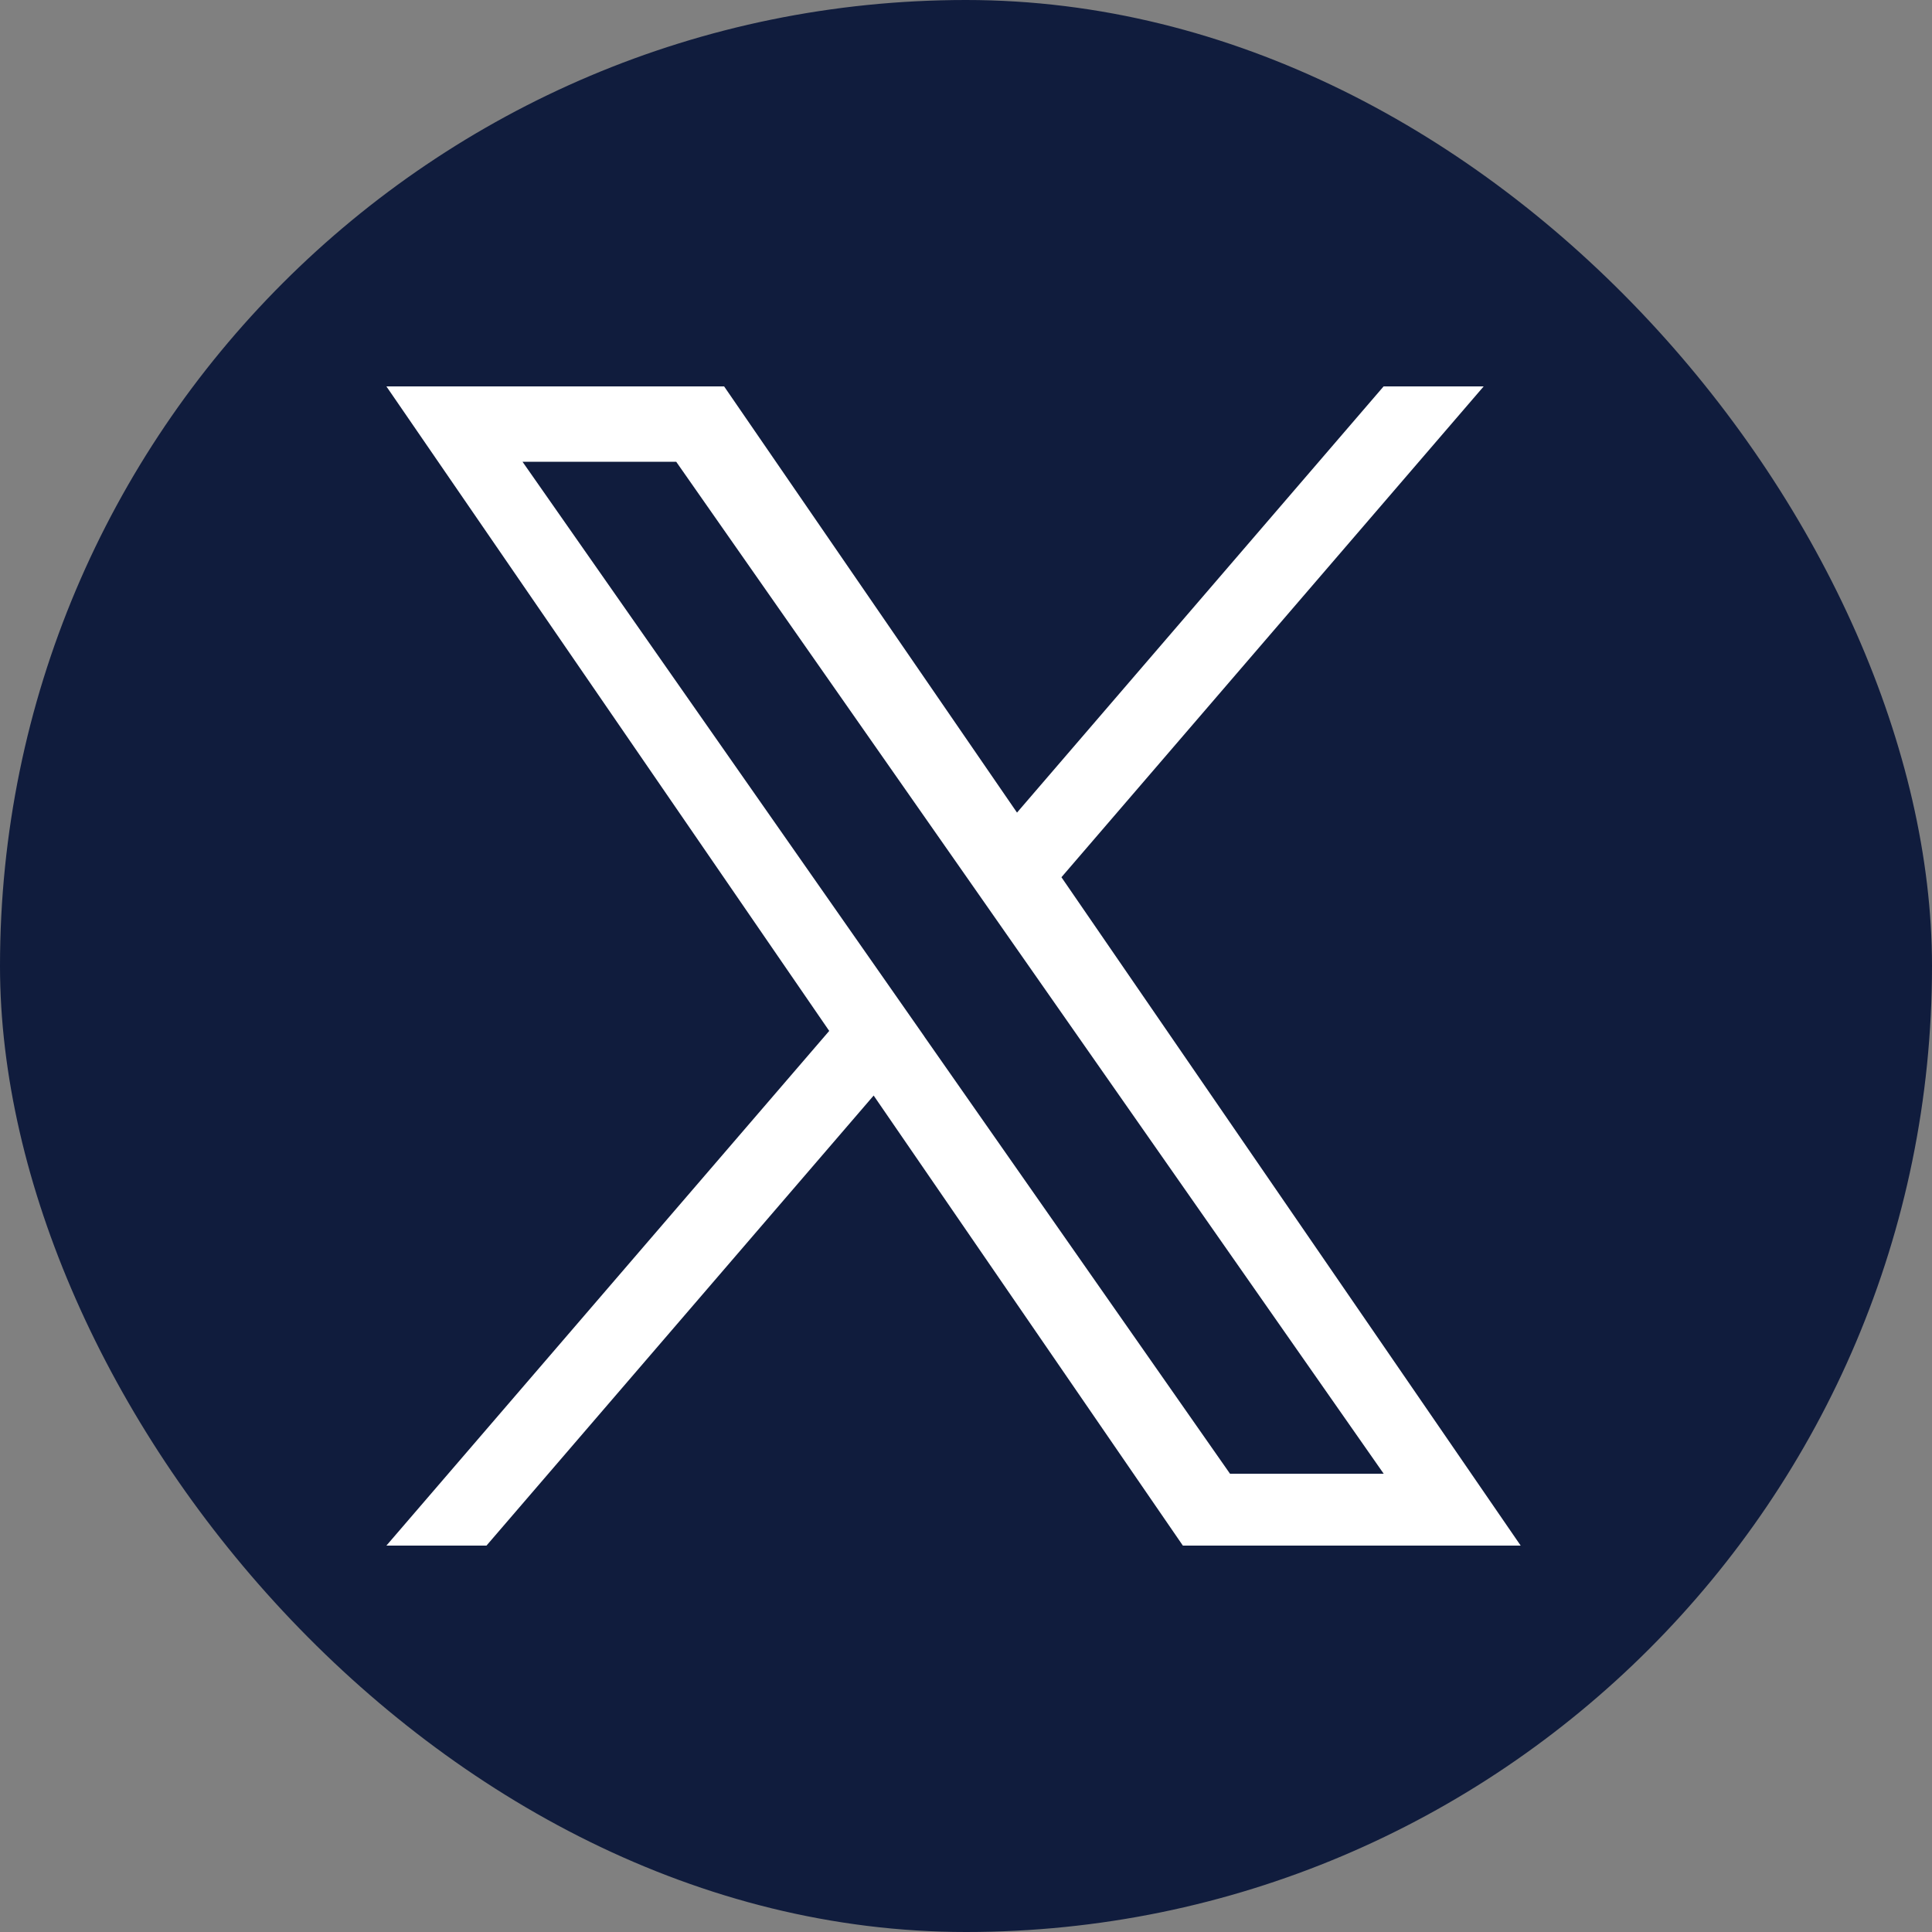 <svg width="20" height="20" viewBox="0 0 20 20" fill="none" xmlns="http://www.w3.org/2000/svg">
<rect x="0" y="0" width="20" height="20" fill="#808080" stroke="none"/>
<rect width="20" height="20" rx="10" fill="#101C3D"/>
<path d="M10.988 9.081L15.359 4H14.323L10.528 8.412L7.496 4H4L8.584 10.672L4 16H5.036L9.044 11.341L12.245 16H15.742L10.988 9.081H10.988ZM9.569 10.73L9.105 10.066L5.409 4.78H7L9.983 9.046L10.447 9.71L14.324 15.256H12.733L9.569 10.731V10.73Z" fill="white"/>
</svg>
